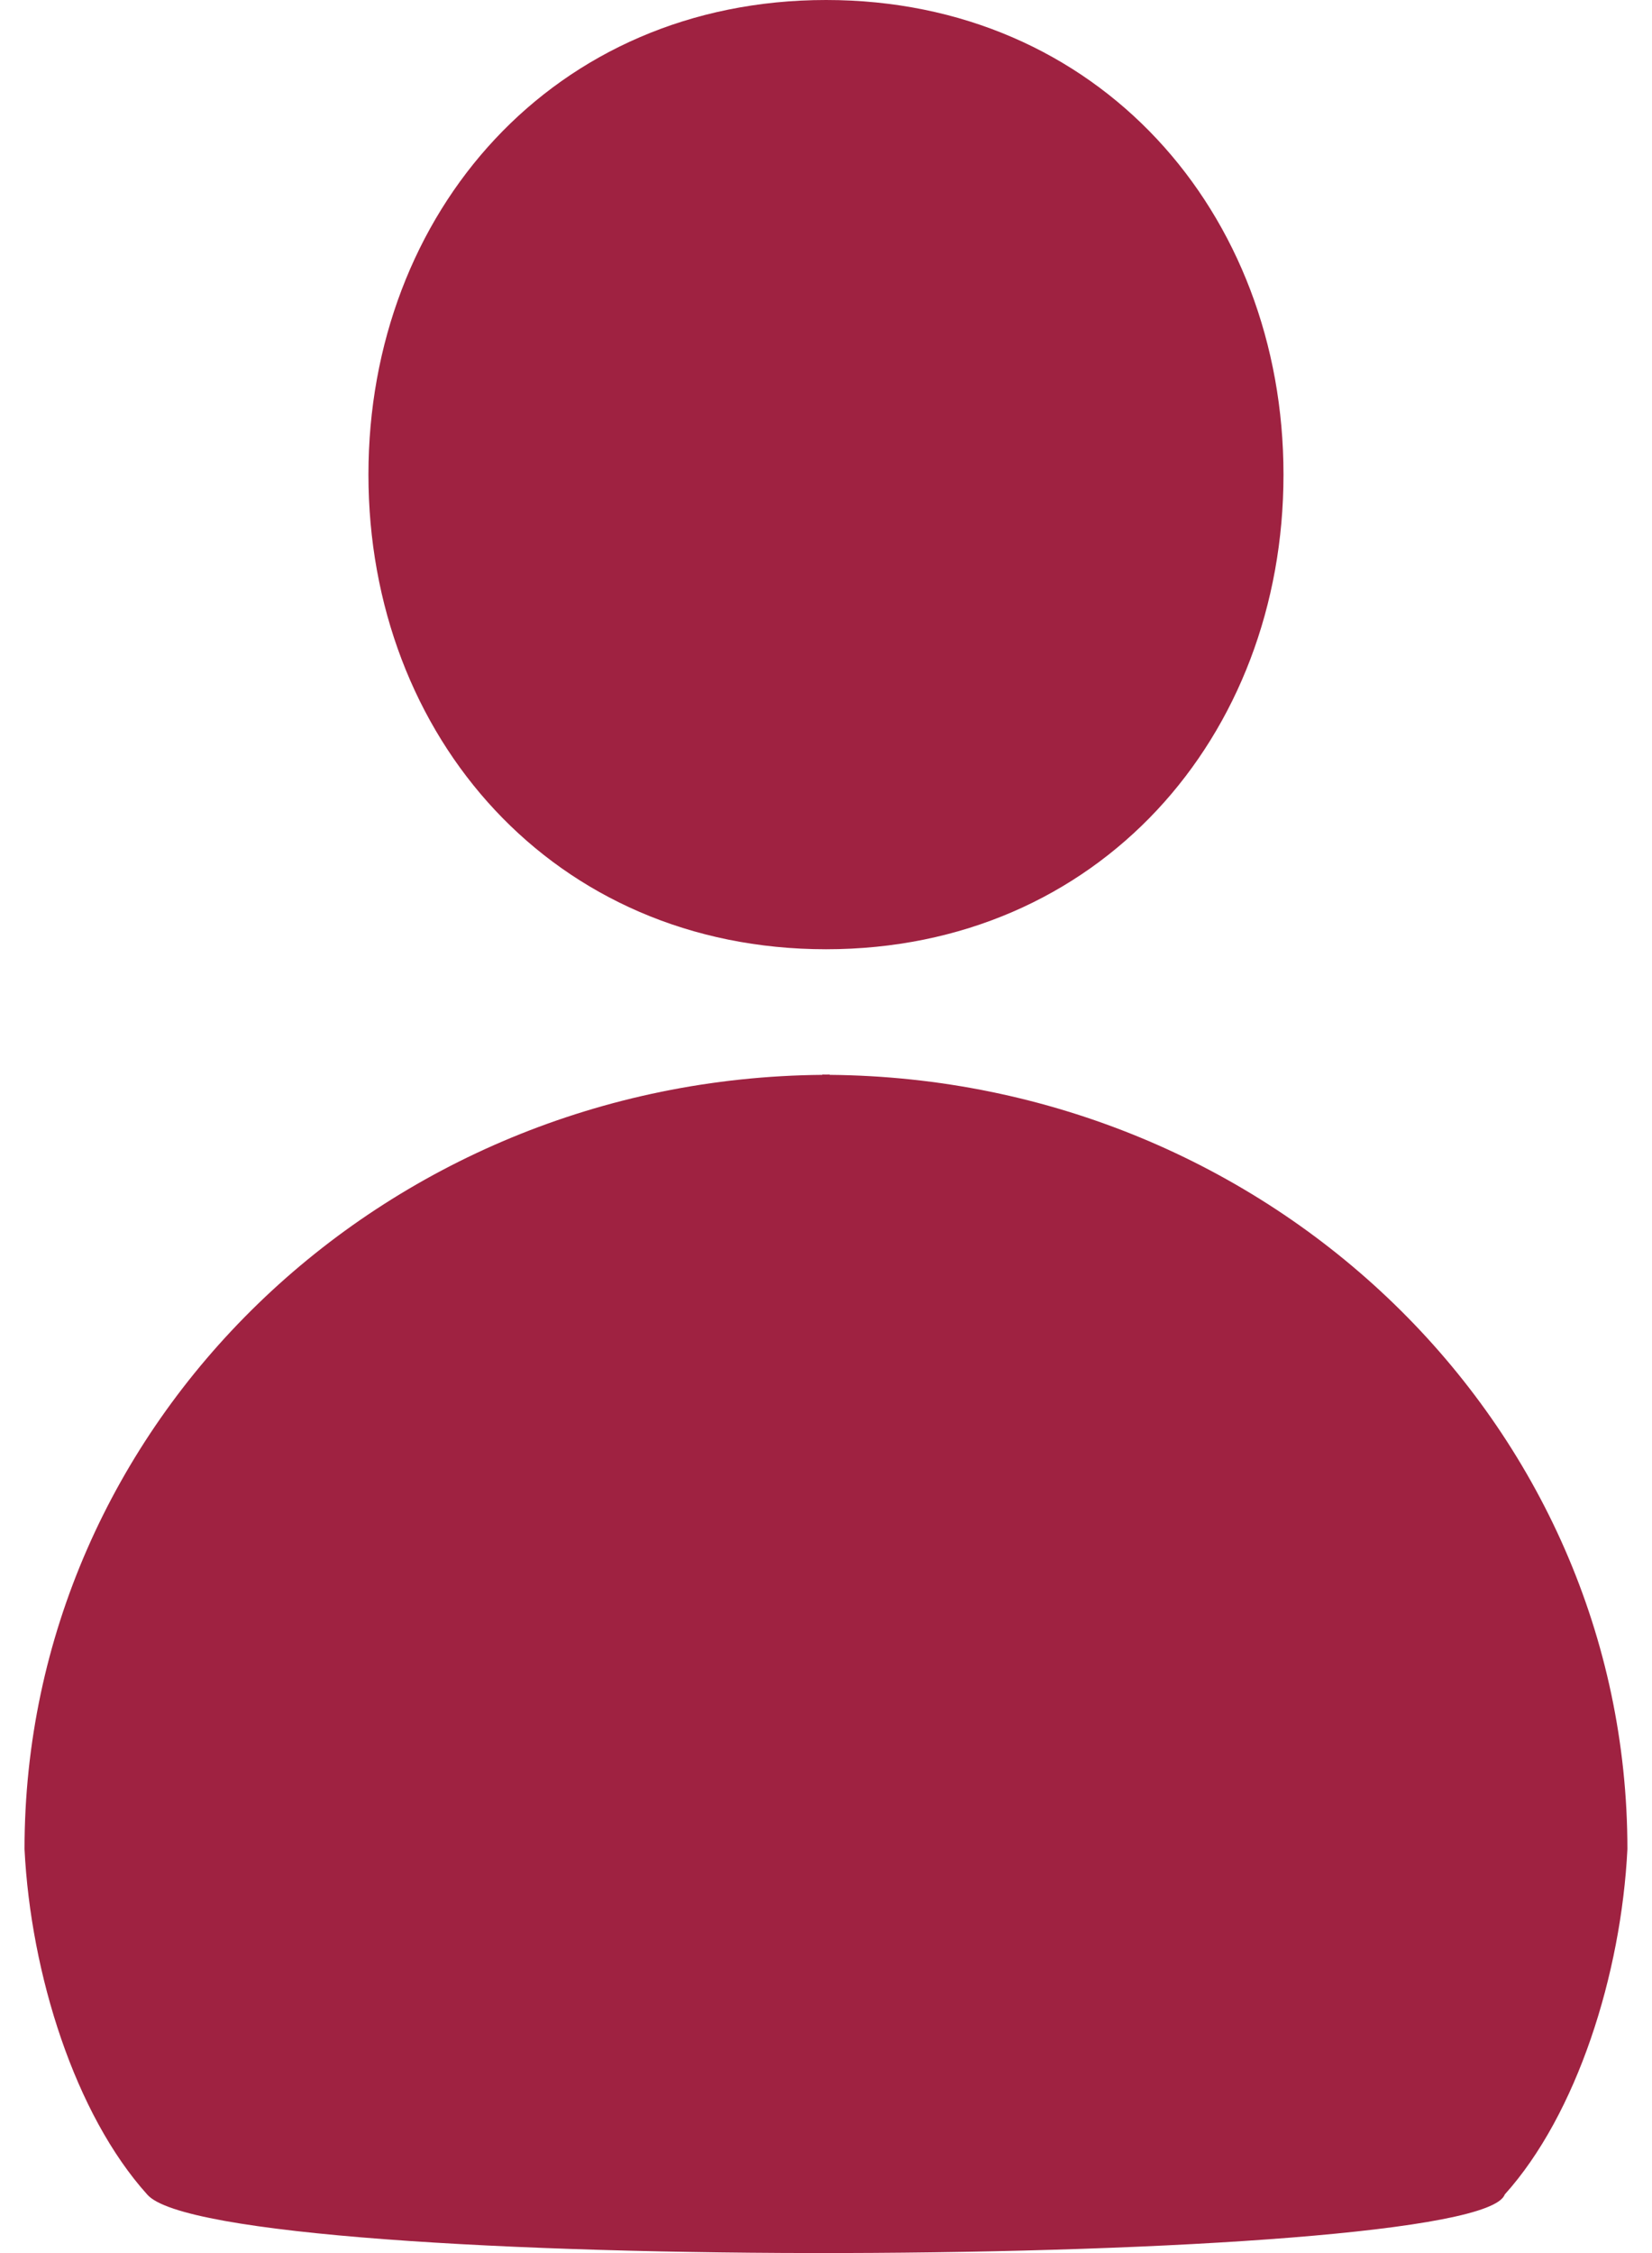 <?xml version="1.0" encoding="UTF-8"?>
<svg width="44px" height="60px" viewBox="0 0 44 60" version="1.1" xmlns="http://www.w3.org/2000/svg" xmlns:xlink="http://www.w3.org/1999/xlink">
    <!-- Generator: Sketch 58 (84663) - https://sketch.com -->
    <title>noun_User_305945</title>
    <desc>Created with Sketch.</desc>
    <g id="AU-Users" stroke="none" stroke-width="1" fill="none" fill-rule="evenodd">
        <g id="Register-Options" transform="translate(-428, -396)" fill="#9F2241" fill-rule="nonzero">
            <g id="Group-6" transform="translate(330, 356)">
                <g id="noun_User_305945" transform="translate(98, 40)">
                    <g id="Group">
                        <path d="M34.185,12.639 C34.185,5.659 29.255,0 22.002,0 C14.745,0 9.813,5.659 9.813,12.639 C9.813,19.619 14.745,25.279 22.002,25.279 C29.255,25.279 34.185,19.619 34.185,12.639 Z" id="Path"></path>
                        <path d="M0.653,49.243 C0.819,52.573 1.999,56.307 3.921,58.441 C5.768,60.598 39.378,60.439 40.077,58.441 C42,56.307 43.18,52.573 43.345,49.243 C43.345,37.912 33.85,28.726 22.098,28.624 L22.098,28.614 C22.065,28.614 22.031,28.617 21.999,28.617 C21.967,28.617 21.934,28.614 21.901,28.614 L21.901,28.624 C10.149,28.726 0.653,37.912 0.653,49.243 Z" id="Path"></path>
                    </g>
                </g>
            </g>
        </g>
    </g>
</svg>